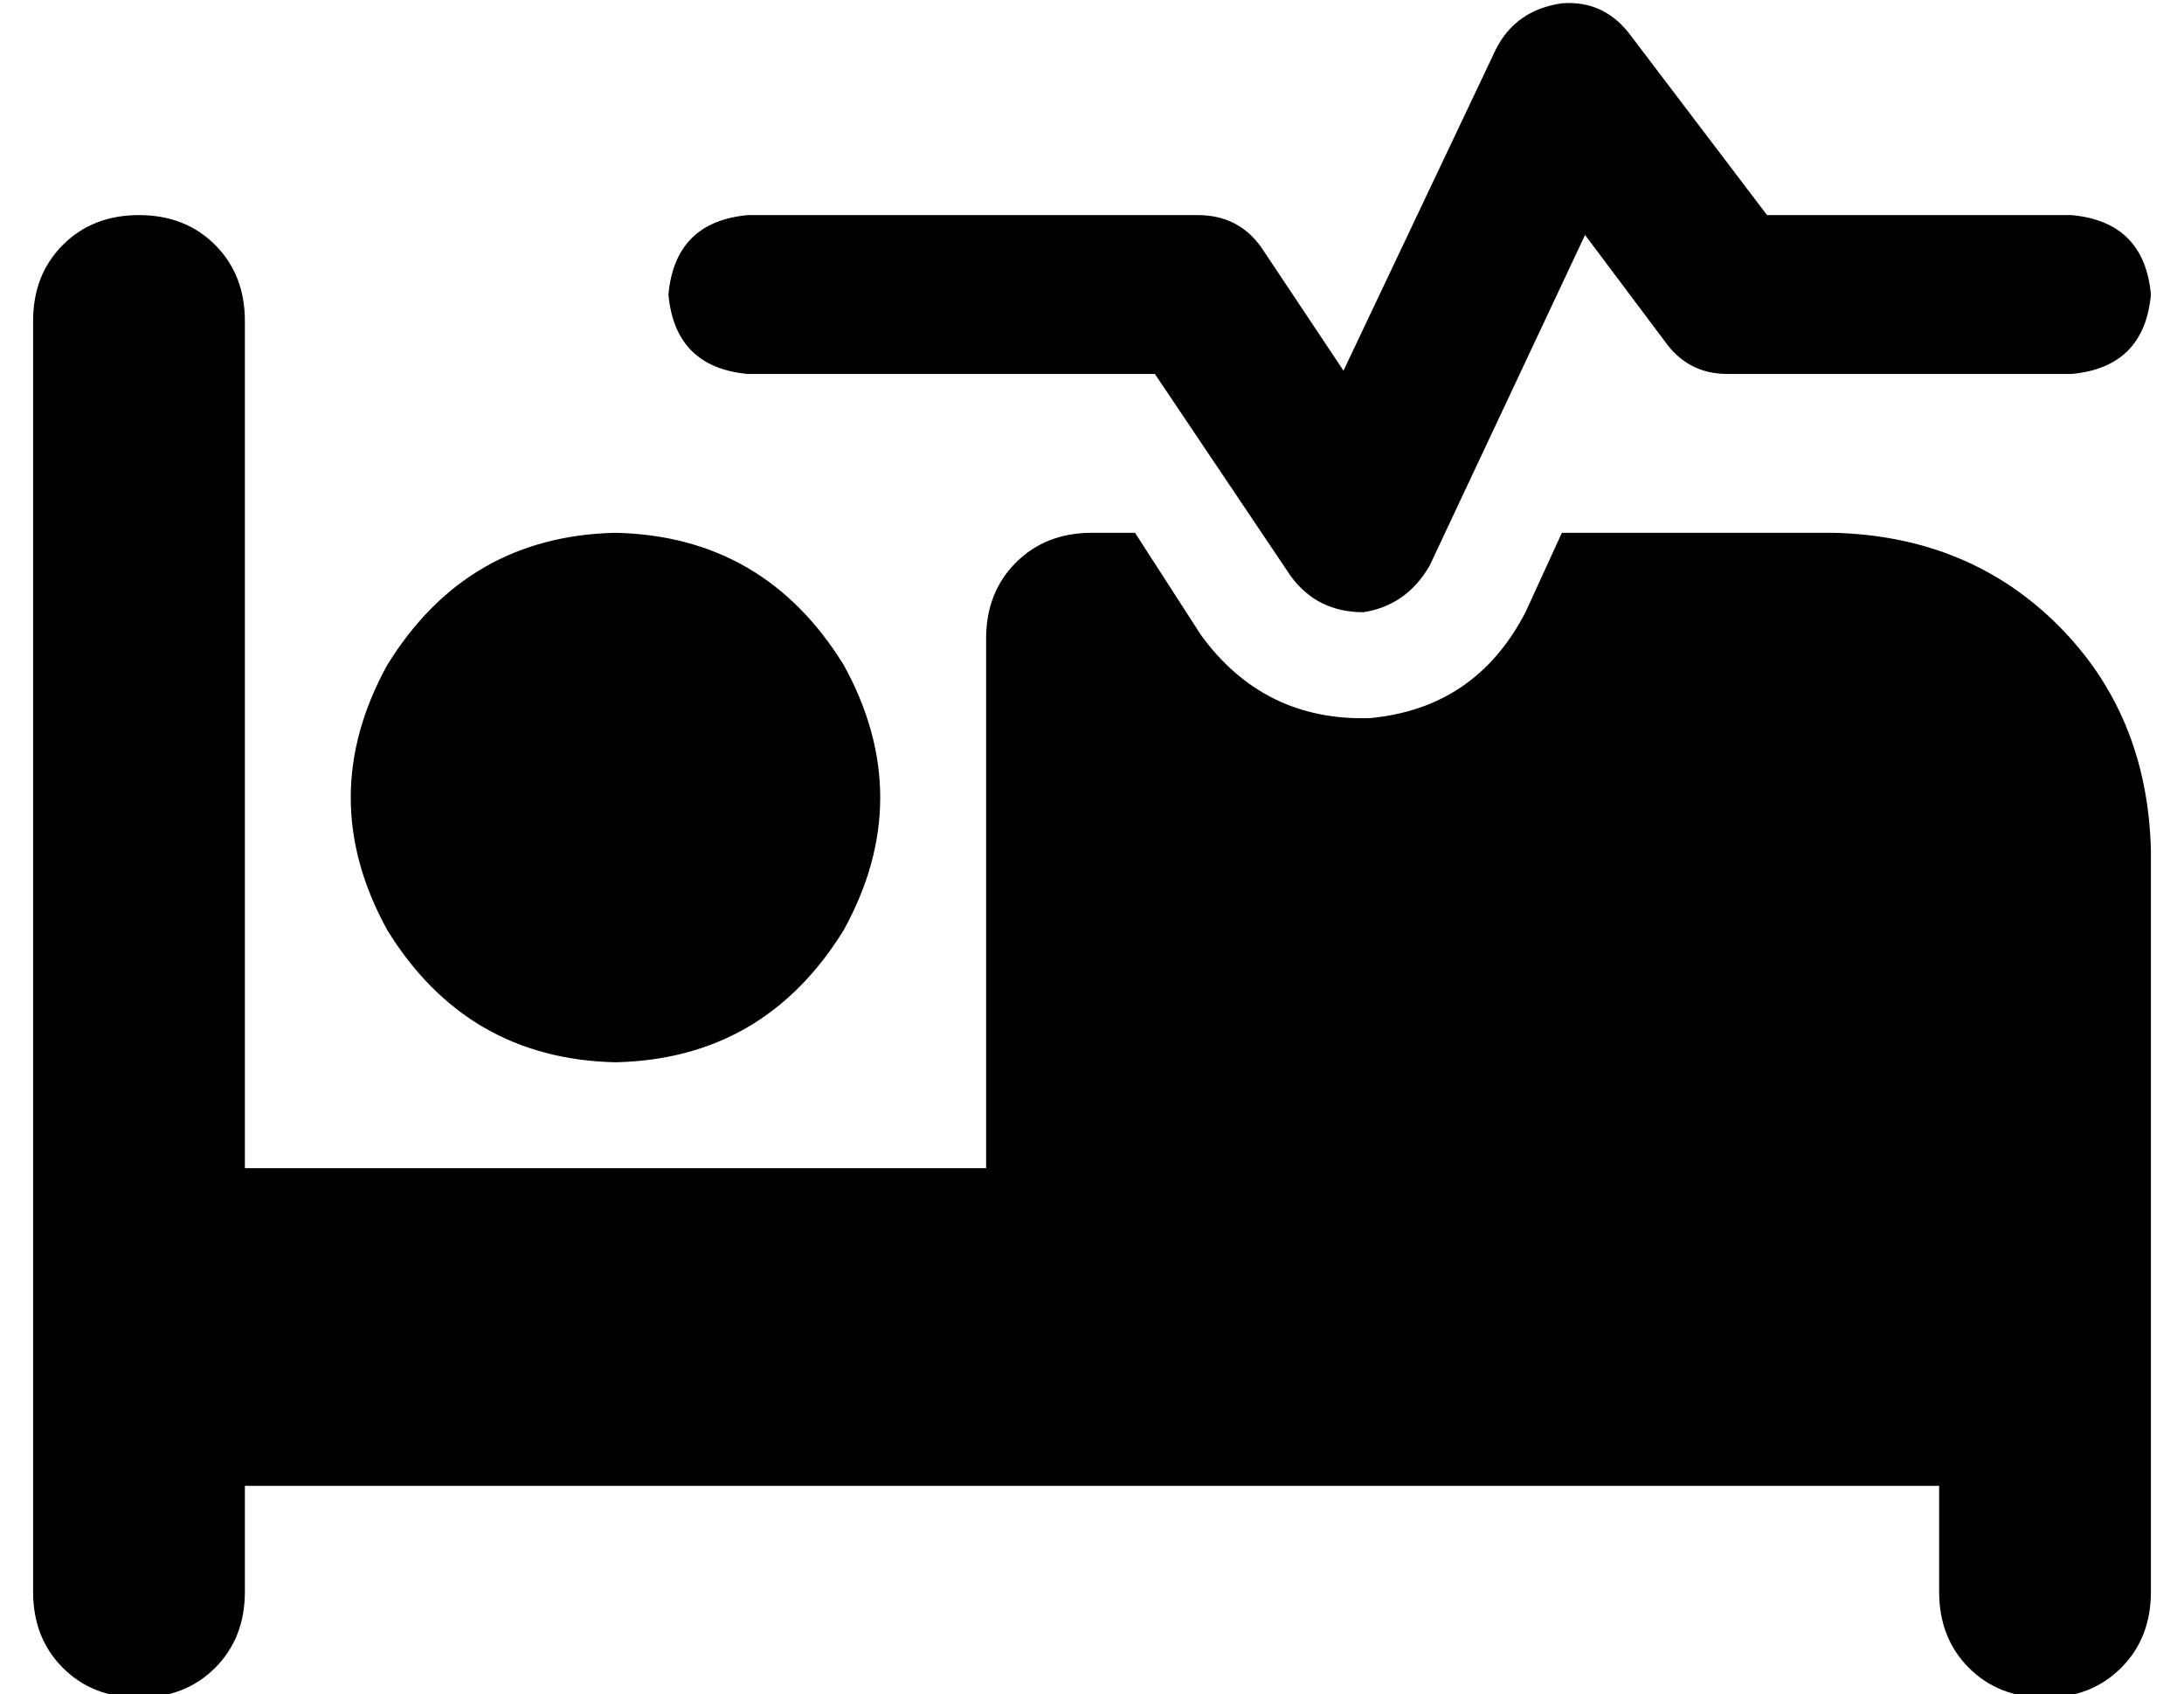 <?xml version="1.0" standalone="no"?>
<!DOCTYPE svg PUBLIC "-//W3C//DTD SVG 1.1//EN" "http://www.w3.org/Graphics/SVG/1.1/DTD/svg11.dtd" >
<svg xmlns="http://www.w3.org/2000/svg" xmlns:xlink="http://www.w3.org/1999/xlink" version="1.1" viewBox="-10 -40 660 512">
   <path fill="currentColor"
d="M483 -29l41 54l-41 -54l41 54h92v0q22 2 24 24q-2 22 -24 24h-104v0q-12 0 -19 -10l-24 -32v0l-47 100v0q-7 12 -20 14q-14 0 -22 -11l-41 -61v0h-123v0q-22 -2 -24 -24q2 -22 24 -24h136v0q13 0 20 11l24 36v0l46 -97v0q6 -12 20 -14q13 -1 21 10v0zM320 121h13h-13h13
l20 31v0q19 26 51 25q32 -3 47 -32l11 -24v0h82v0q41 1 68 28t28 68v224v0q0 14 -9 23t-23 9t-23 -9t-9 -23v-32v0h-224h-288v32v0q0 14 -9 23t-23 9t-23 -9t-9 -23v-384v0q0 -14 9 -23t23 -9t23 9t9 23v256v0h224v0v-160v0q0 -14 9 -23t23 -9v0zM176 121q45 1 69 40
q22 40 0 80q-24 39 -69 40q-45 -1 -69 -40q-22 -40 0 -80q24 -39 69 -40v0z" />
</svg>

